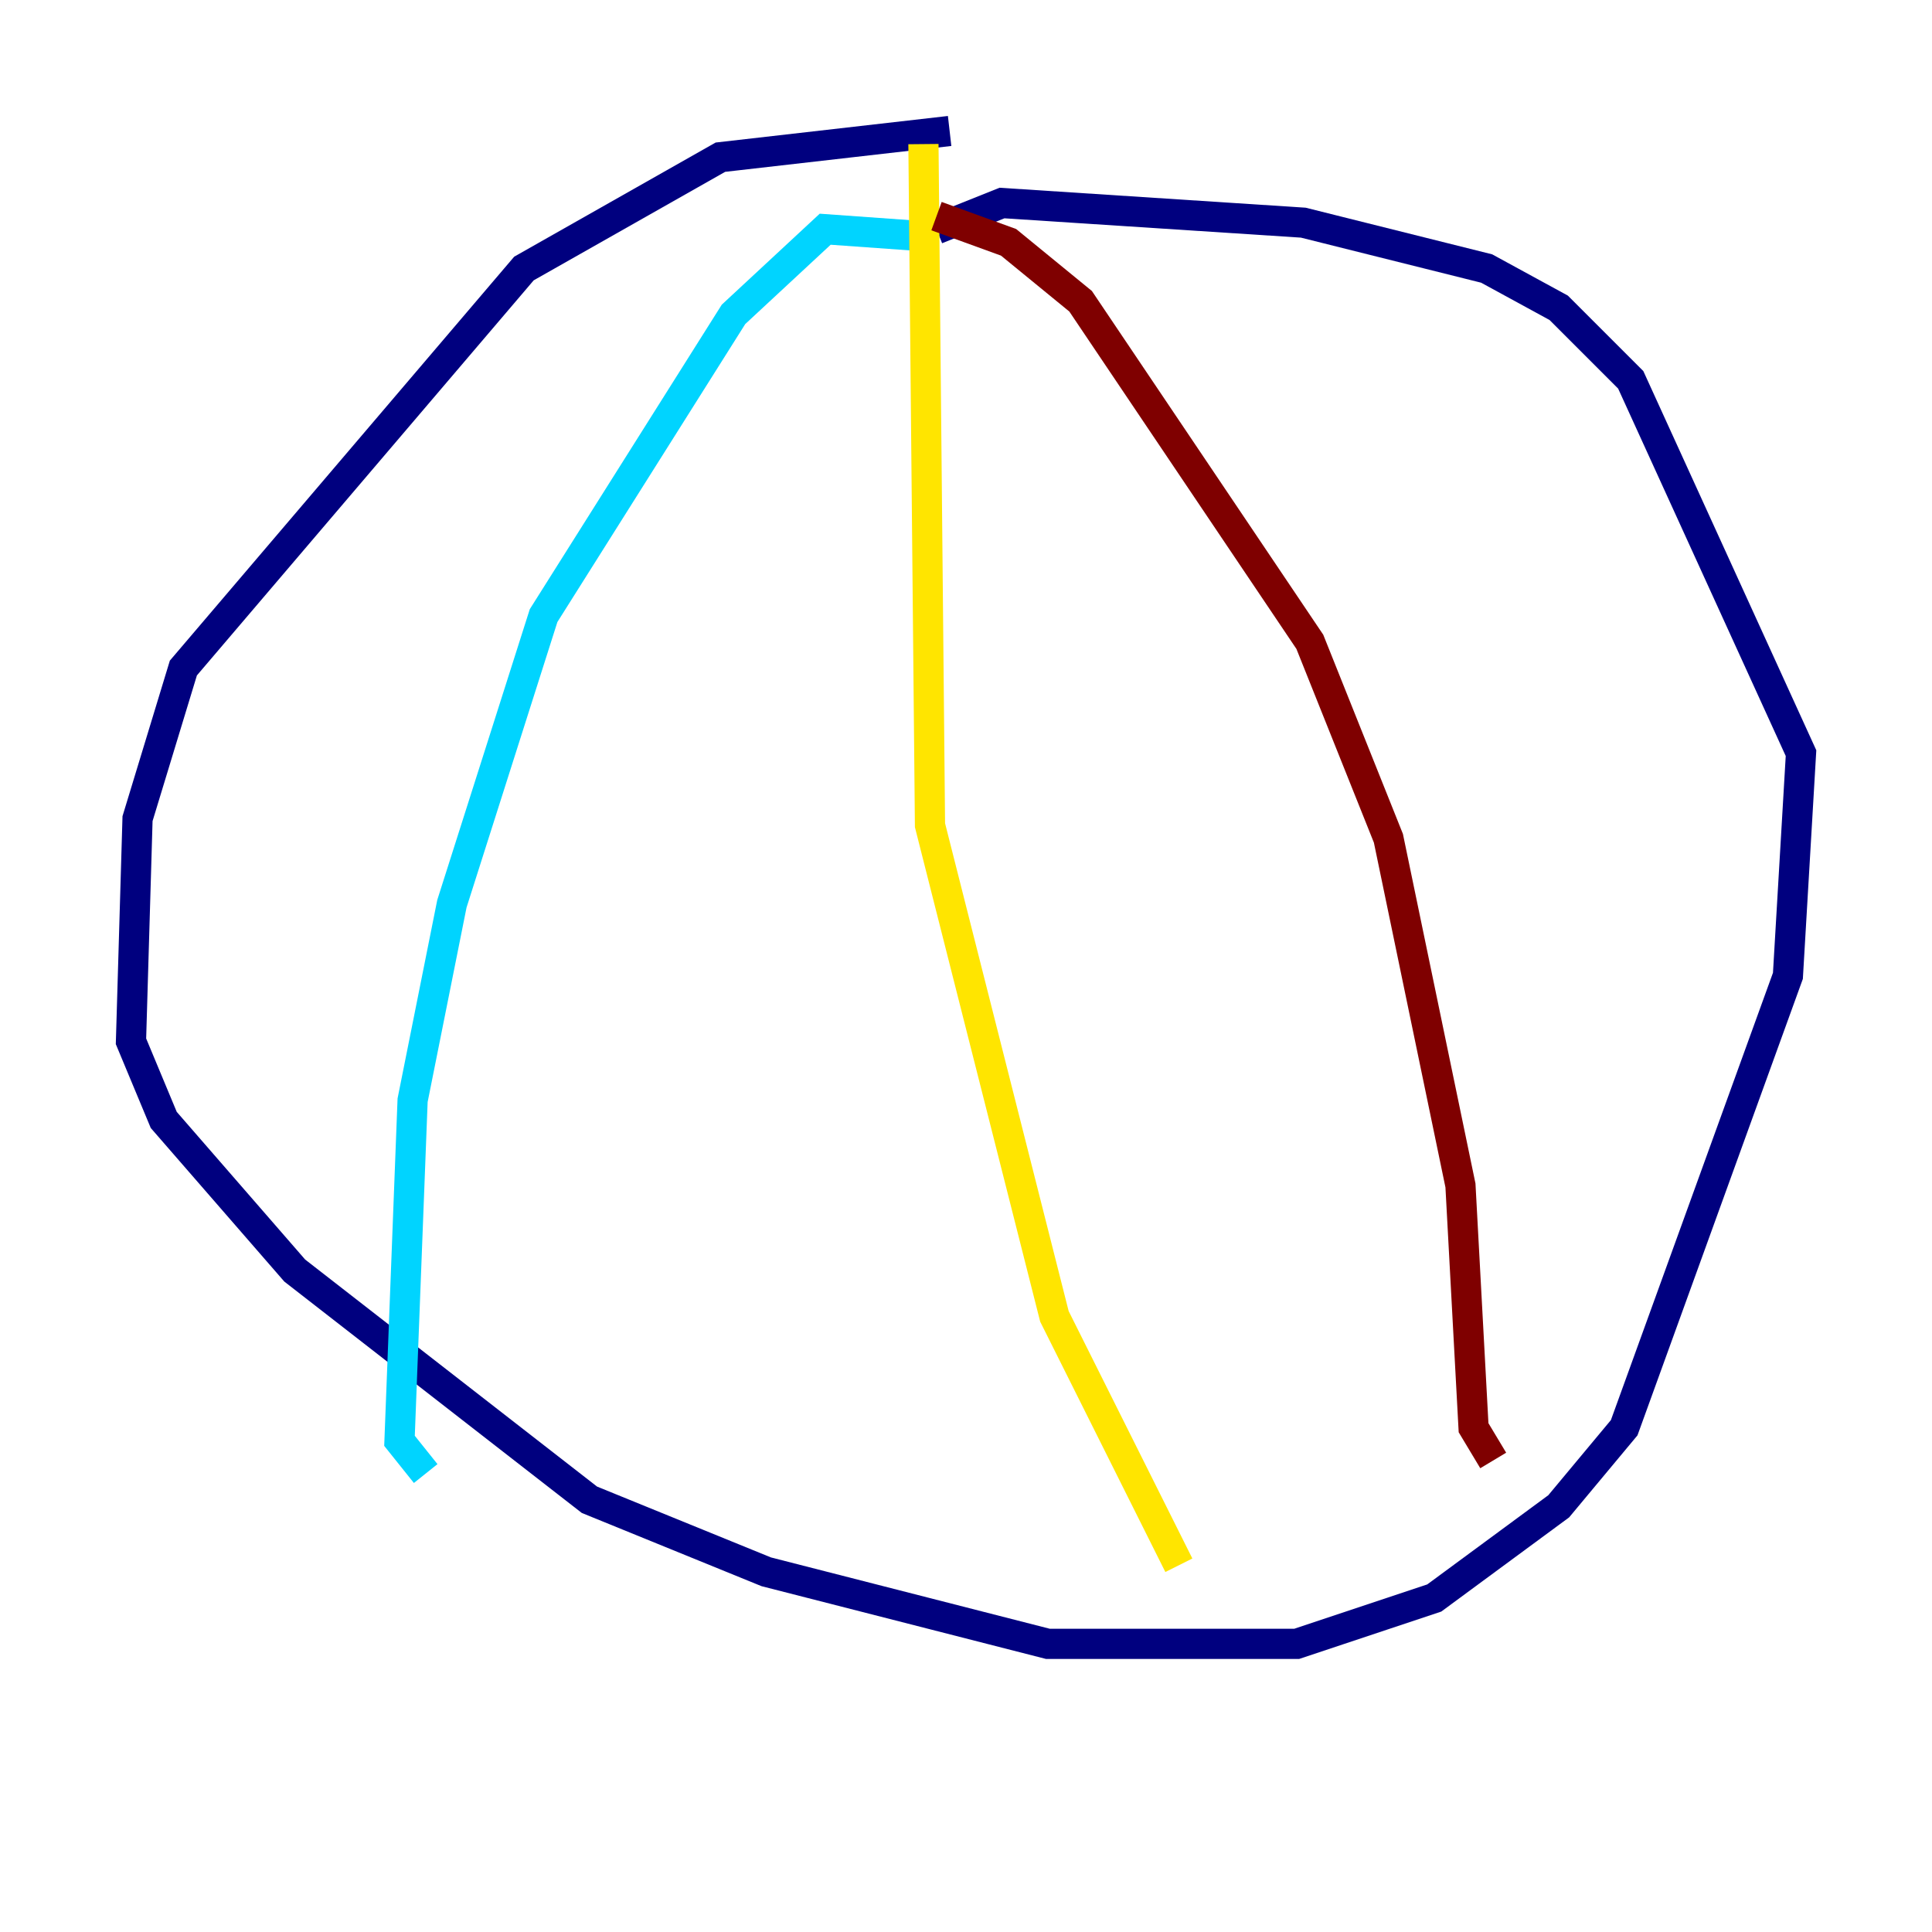 <?xml version="1.0" encoding="utf-8" ?>
<svg baseProfile="tiny" height="128" version="1.2" viewBox="0,0,128,128" width="128" xmlns="http://www.w3.org/2000/svg" xmlns:ev="http://www.w3.org/2001/xml-events" xmlns:xlink="http://www.w3.org/1999/xlink"><defs /><polyline fill="none" points="62.915,8.678 47.729,10.414 34.712,17.79 12.149,44.258 9.112,54.237 8.678,68.99 10.848,74.197 19.525,84.176 39.051,99.363 50.766,104.136 69.424,108.909 85.912,108.909 95.024,105.871 103.268,99.797 107.607,94.59 118.454,64.651 119.322,49.898 108.041,25.166 103.268,20.393 98.495,17.79 86.346,14.752 66.386,13.451 62.047,15.186" stroke="#00007f" stroke-width="2" /><polyline fill="none" points="60.746,15.62 54.671,15.186 48.597,20.827 36.014,40.786 29.939,59.878 27.336,72.895 26.468,95.458 28.203,97.627" stroke="#00d4ff" stroke-width="2" /><polyline fill="none" points="61.18,9.546 61.614,54.671 69.858,87.214 78.102,103.702" stroke="#ffe500" stroke-width="2" /><polyline fill="none" points="62.047,14.319 66.82,16.054 71.593,19.959 86.78,42.522 91.986,55.539 96.759,78.536 97.627,94.59 98.929,96.759" stroke="#7f0000" stroke-width="2" /></svg>